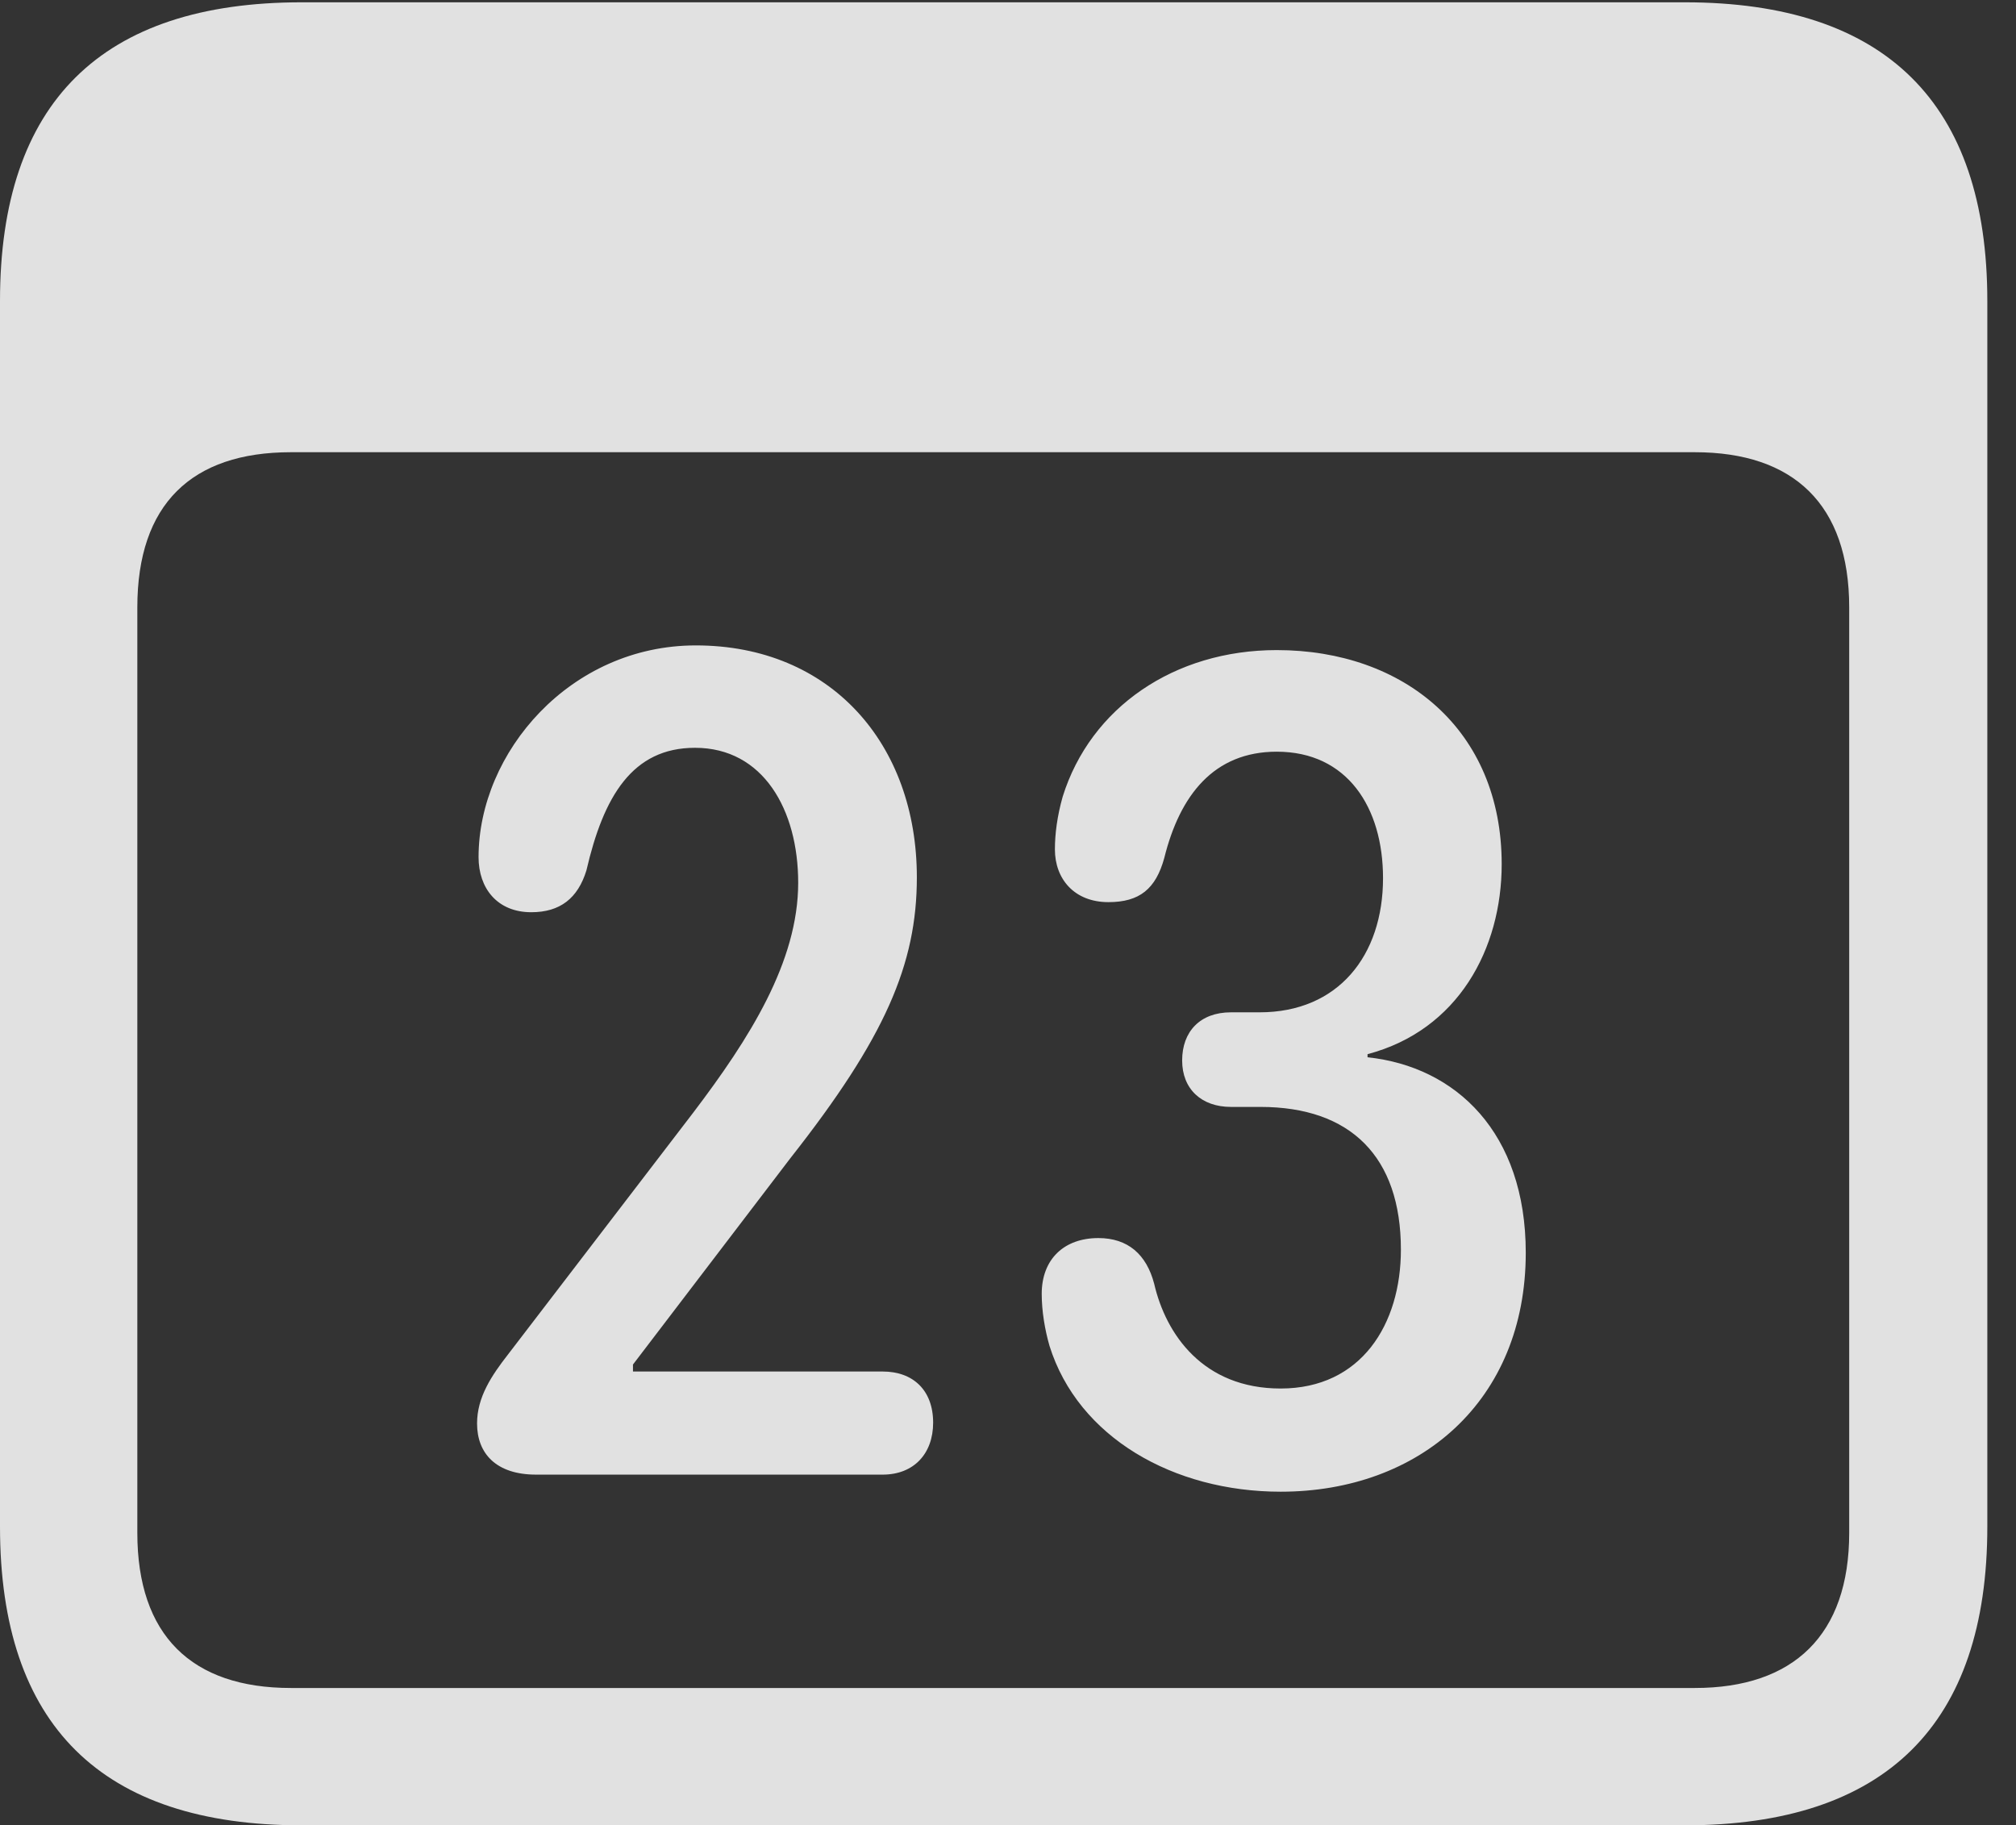 <?xml version="1.0" encoding="UTF-8"?>
<!--Generator: Apple Native CoreSVG 341-->
<!DOCTYPE svg
PUBLIC "-//W3C//DTD SVG 1.1//EN"
       "http://www.w3.org/Graphics/SVG/1.1/DTD/svg11.dtd">
<svg version="1.1" xmlns="http://www.w3.org/2000/svg" xmlns:xlink="http://www.w3.org/1999/xlink" viewBox="0 0 25.381 22.979">
 <rect x="0" y="0" width="25.381" height="22.979" fill="#333333" stroke="none"/>
 <g>
  <rect height="22.979" opacity="0" width="25.381" x="0" y="0"/>
  <path d="M3.799 22.979L21.211 22.979C23.74 22.979 25.02 21.709 25.02 19.219L25.02 3.789C25.02 1.299 23.74 0.029 21.211 0.029L3.799 0.029C1.279 0.029 0 1.289 0 3.789L0 19.219C0 21.719 1.279 22.979 3.799 22.979ZM3.662 21.25C2.412 21.25 1.729 20.586 1.729 19.297L1.729 7.646C1.729 6.348 2.412 5.693 3.662 5.693L21.338 5.693C22.578 5.693 23.281 6.348 23.281 7.646L23.281 19.297C23.281 20.586 22.578 21.25 21.338 21.25Z" fill="white" fill-opacity="0.85"/>
  <path d="M6.748 18.564L11.113 18.564C11.504 18.564 11.748 18.301 11.748 17.91C11.748 17.5 11.494 17.266 11.113 17.266L7.969 17.266L7.969 17.178L9.951 14.58C11.143 13.066 11.543 12.139 11.543 11.045C11.543 9.365 10.459 8.125 8.76 8.125C7.178 8.125 6.025 9.473 6.025 10.791C6.025 11.182 6.26 11.484 6.689 11.484C7.051 11.484 7.275 11.309 7.383 10.957C7.598 10.029 7.959 9.414 8.75 9.414C9.609 9.414 10.049 10.195 10.049 11.113C10.049 12.109 9.434 13.076 8.73 14.004L6.396 17.051C6.191 17.314 6.006 17.588 6.006 17.92C6.006 18.301 6.25 18.564 6.748 18.564ZM16.123 18.779C17.871 18.779 19.209 17.637 19.209 15.771C19.209 14.258 18.33 13.428 17.217 13.31L17.217 13.271C18.359 12.969 18.906 11.943 18.906 10.879C18.906 9.189 17.676 8.184 16.074 8.184C14.785 8.184 13.73 8.906 13.379 10.029C13.31 10.273 13.281 10.498 13.281 10.693C13.281 11.065 13.525 11.357 13.955 11.357C14.346 11.357 14.551 11.191 14.658 10.801C14.854 10.01 15.283 9.463 16.074 9.463C16.963 9.463 17.412 10.166 17.412 11.055C17.412 12.031 16.846 12.744 15.859 12.744L15.498 12.744C15.107 12.744 14.883 12.988 14.883 13.35C14.883 13.711 15.127 13.935 15.498 13.935L15.869 13.935C17.002 13.935 17.637 14.56 17.637 15.732C17.637 16.67 17.139 17.48 16.123 17.48C15.146 17.48 14.678 16.797 14.531 16.162C14.434 15.791 14.199 15.586 13.828 15.586C13.398 15.586 13.115 15.85 13.115 16.289C13.115 16.504 13.154 16.738 13.213 16.943C13.574 18.096 14.775 18.779 16.123 18.779Z" fill="white" fill-opacity="0.85"/>
 </g>
</svg>
